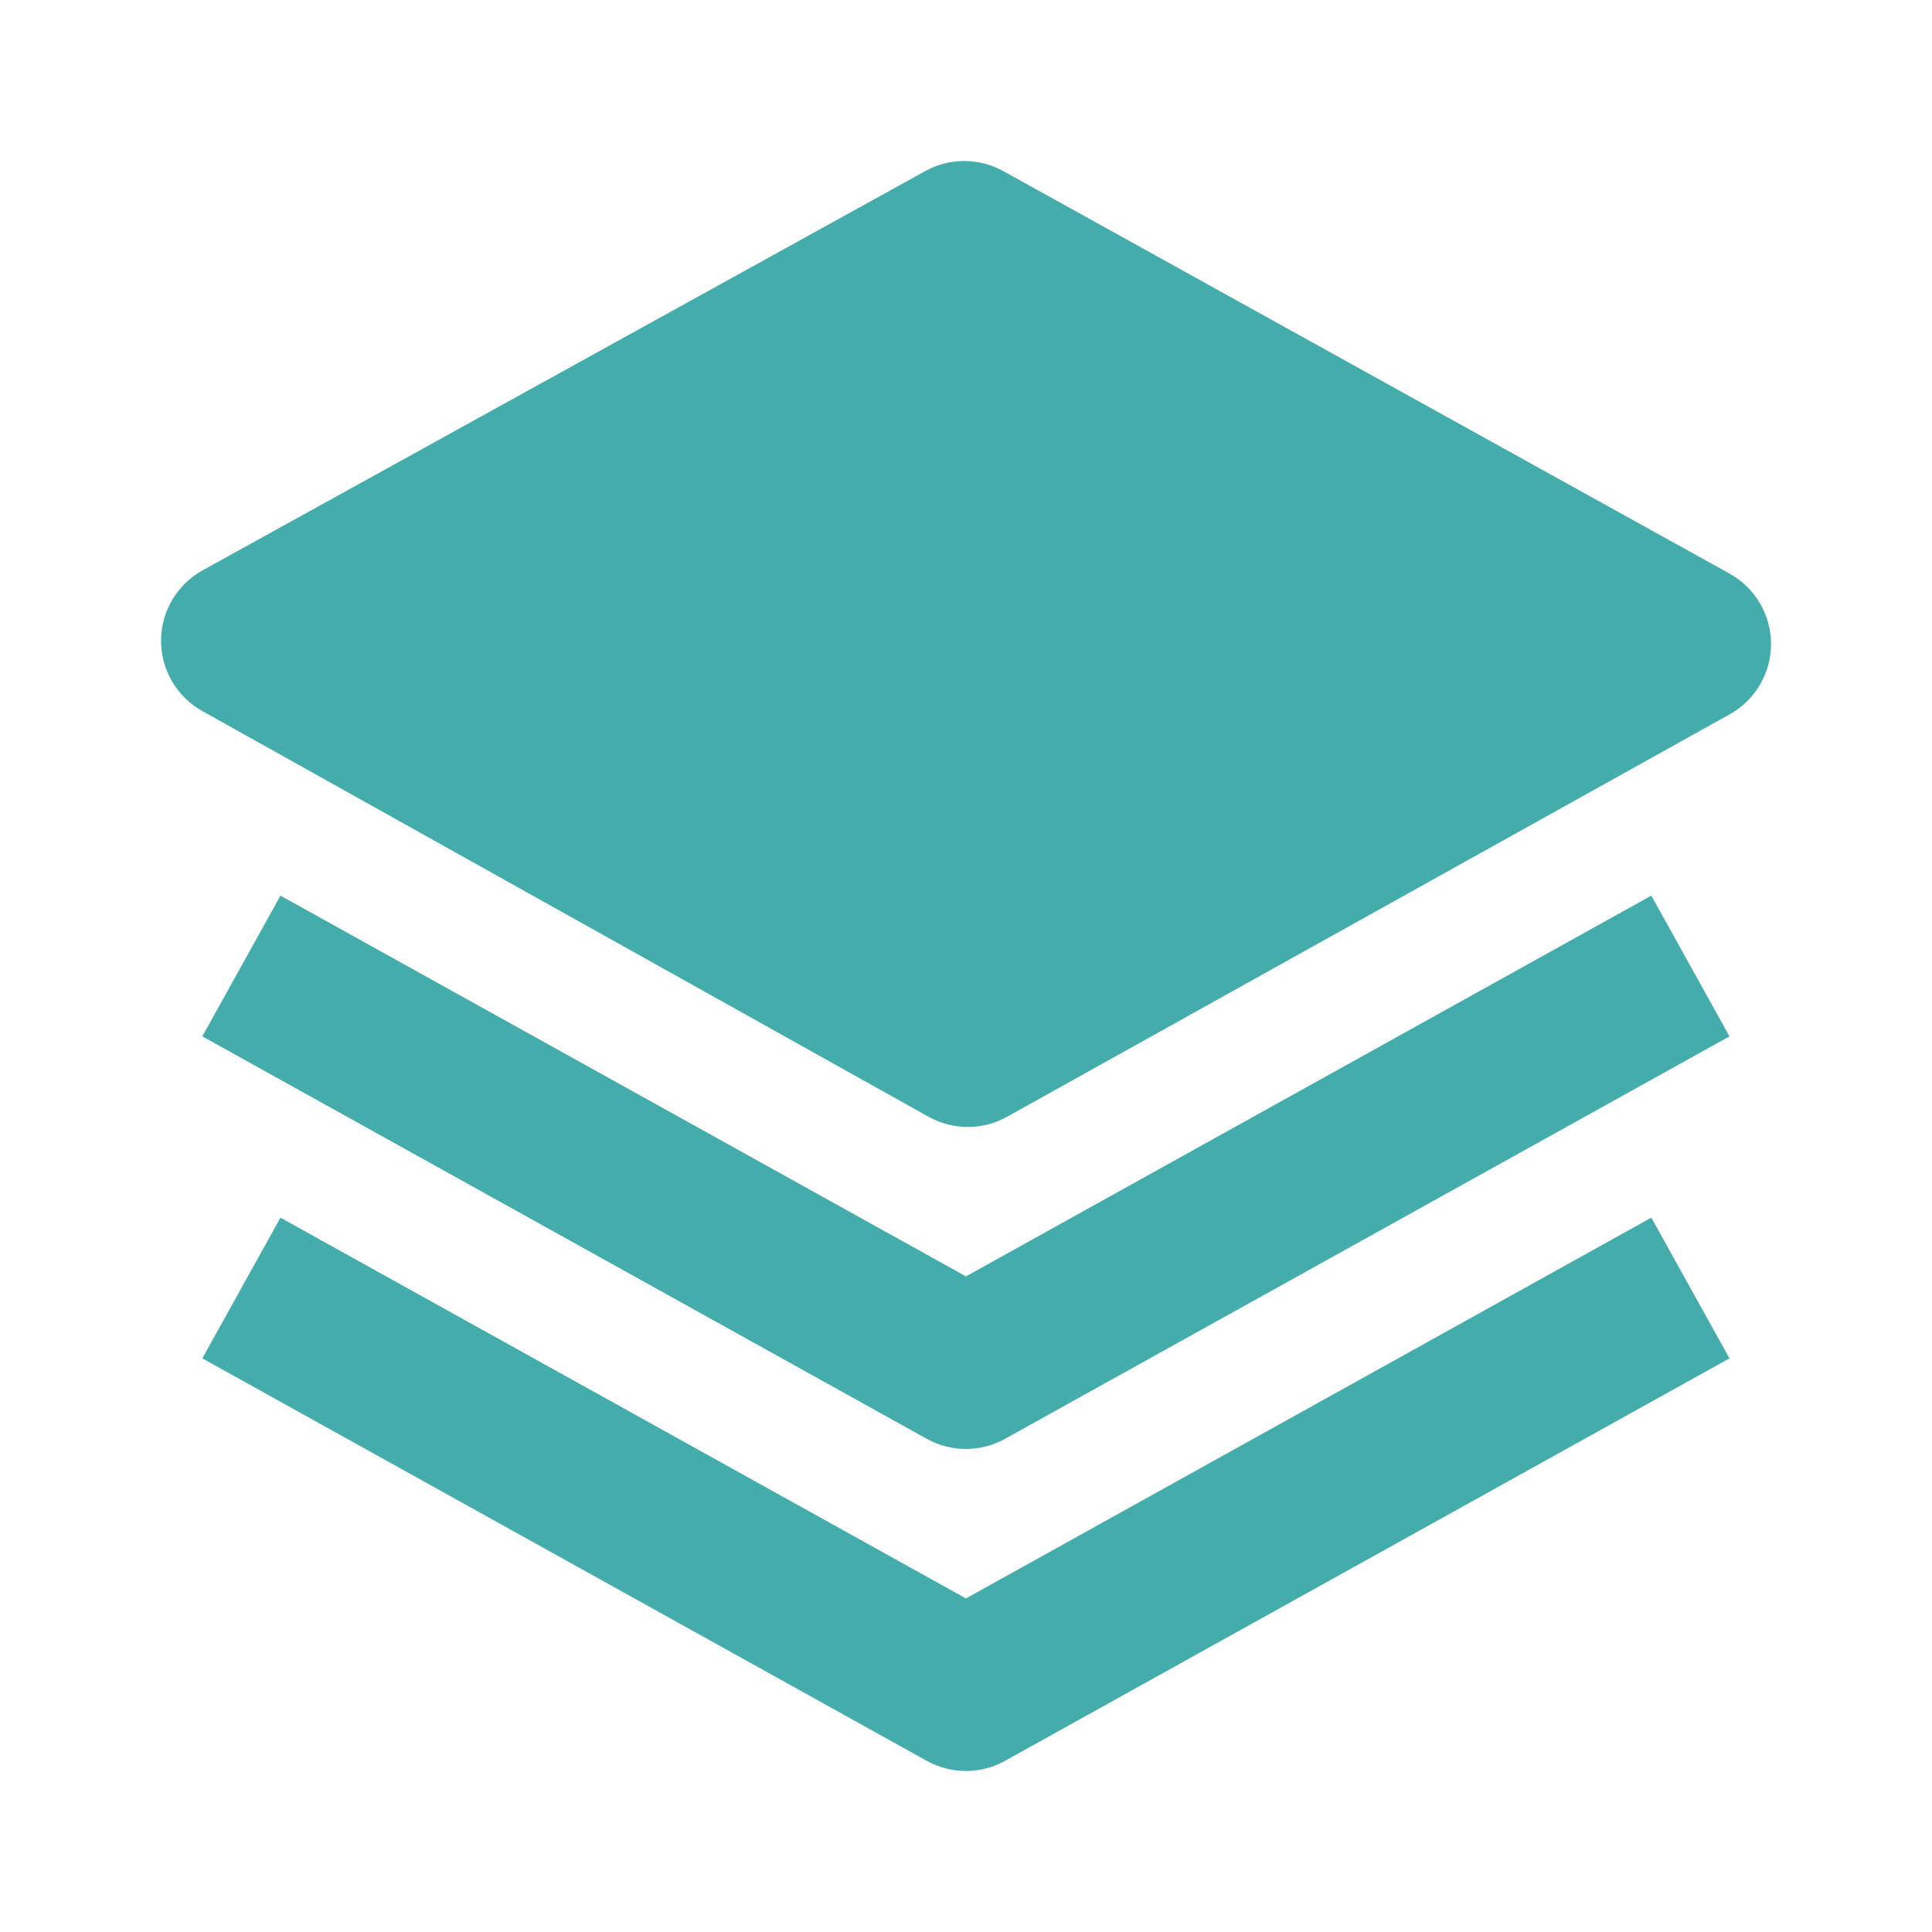 <svg width="47" height="47" viewBox="0 0 47 47" fill="none" xmlns="http://www.w3.org/2000/svg">
<path d="M42.073 13.953L24.405 4.161C24.115 4.001 23.789 3.917 23.457 3.917C23.126 3.917 22.8 4.001 22.51 4.161L4.928 13.875C4.622 14.044 4.368 14.292 4.19 14.592C4.013 14.893 3.919 15.236 3.918 15.585C3.917 15.934 4.01 16.277 4.187 16.578C4.363 16.879 4.617 17.128 4.922 17.298L22.59 27.168C22.881 27.33 23.209 27.416 23.542 27.416C23.876 27.417 24.204 27.332 24.495 27.17L42.077 17.378C42.383 17.208 42.637 16.96 42.814 16.659C42.991 16.357 43.084 16.014 43.084 15.665C43.083 15.315 42.989 14.972 42.812 14.671C42.634 14.37 42.379 14.122 42.073 13.953Z" fill="#44ACAB"/>
<path d="M23.499 31.051L6.823 21.788L4.922 25.212L22.547 35.003C22.838 35.165 23.165 35.249 23.498 35.249C23.83 35.249 24.158 35.165 24.448 35.003L42.073 25.212L40.172 21.788L23.499 31.051Z" fill="#44ACAB"/>
<path d="M23.499 38.885L6.823 29.622L4.922 33.045L22.547 42.837C22.838 42.998 23.165 43.083 23.498 43.083C23.83 43.083 24.158 42.998 24.448 42.837L42.073 33.045L40.172 29.622L23.499 38.885Z" fill="#44ACAB"/>
</svg>
